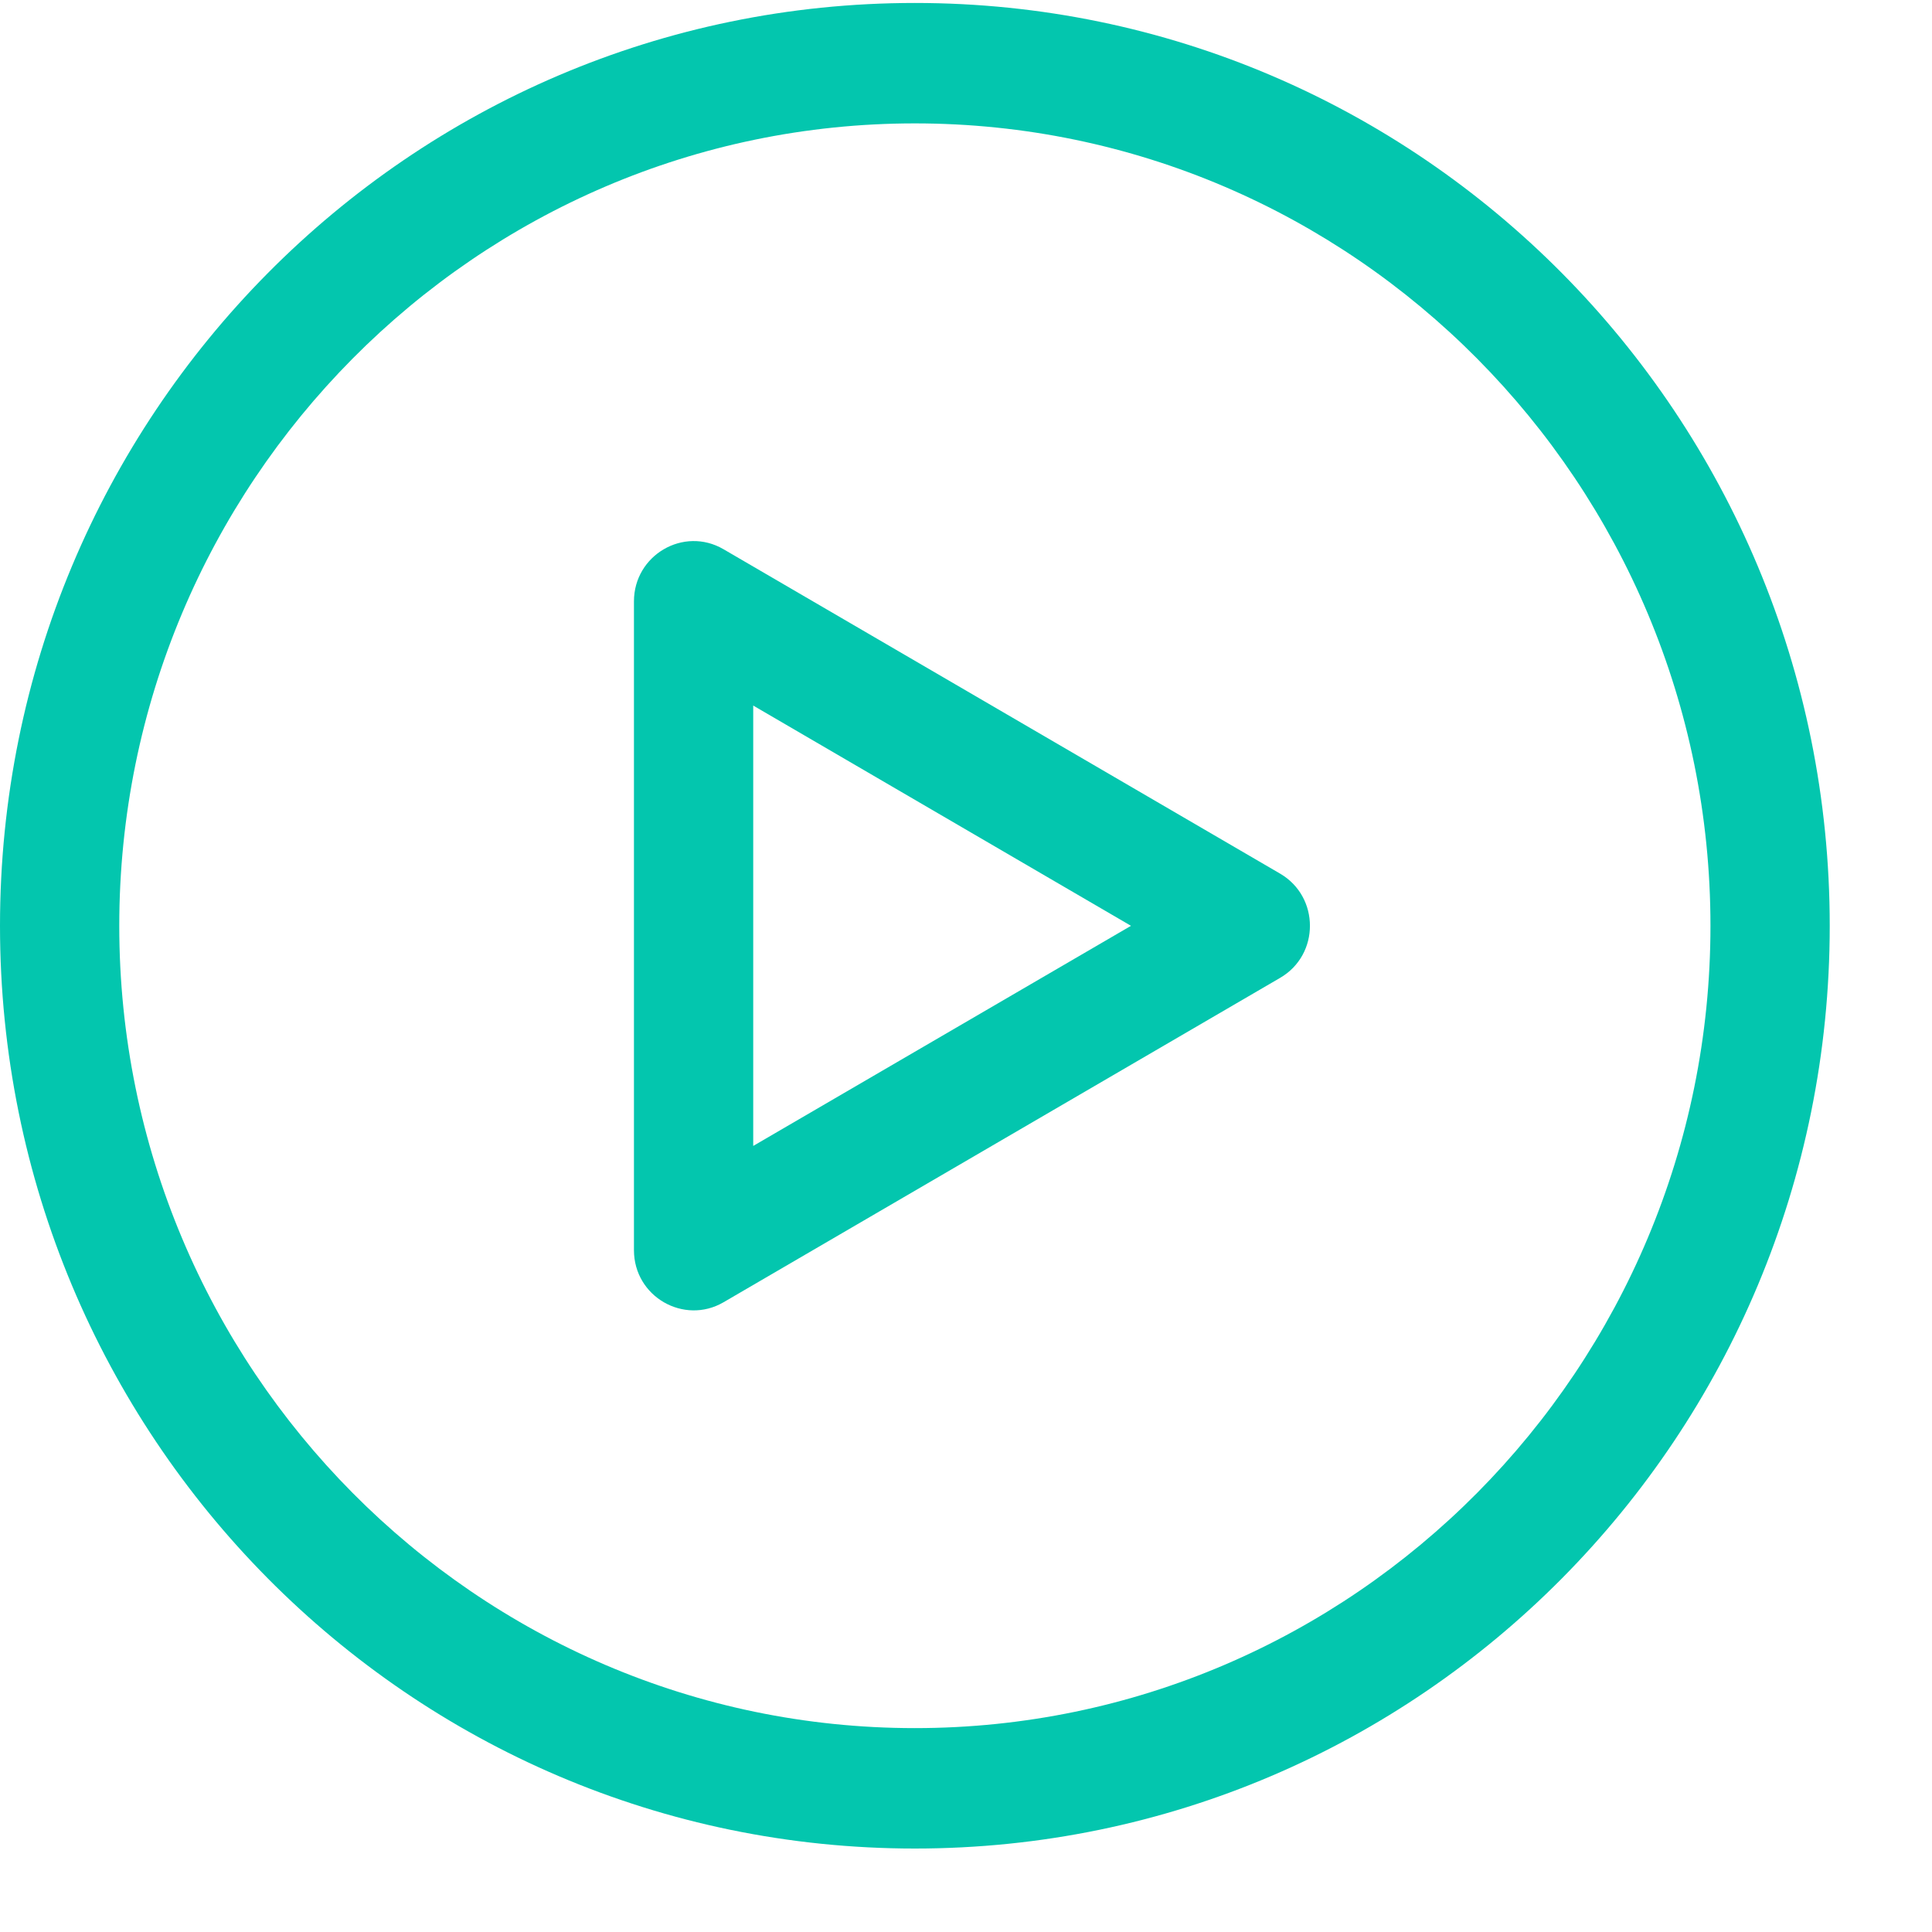 <svg width="15" height="15" viewBox="0 0 15 15" fill="none" xmlns="http://www.w3.org/2000/svg">
<g clip-path="url(#clip0_470_15566)">
<path d="M7.103 0.023C3.177 0.023 0 3.228 0 7.188C0 11.147 3.177 14.352 7.103 14.352C11.029 14.352 14.206 11.147 14.206 7.188C14.206 3.228 11.029 0.023 7.103 0.023ZM7.103 13.417C3.697 13.417 0.926 10.623 0.926 7.188C0.926 3.752 3.697 0.958 7.103 0.958C10.509 0.958 13.28 3.752 13.28 7.188C13.28 10.623 10.509 13.417 7.103 13.417Z" fill="#03C6AE"/>
<path d="M9.939 6.783L5.617 4.264C5.308 4.084 4.922 4.31 4.922 4.669V9.706C4.922 10.068 5.311 10.289 5.617 10.111L9.939 7.592C10.248 7.412 10.247 6.963 9.939 6.783ZM5.848 8.897V5.478L8.781 7.188L5.848 8.897Z" fill="#03C6AE"/>
</g>
<defs>
<clipPath id="clip0_470_15566">
<rect width="14.206" height="14.328" fill="white" transform="translate(0 0.023)"/>
</clipPath>
</defs>
</svg>
